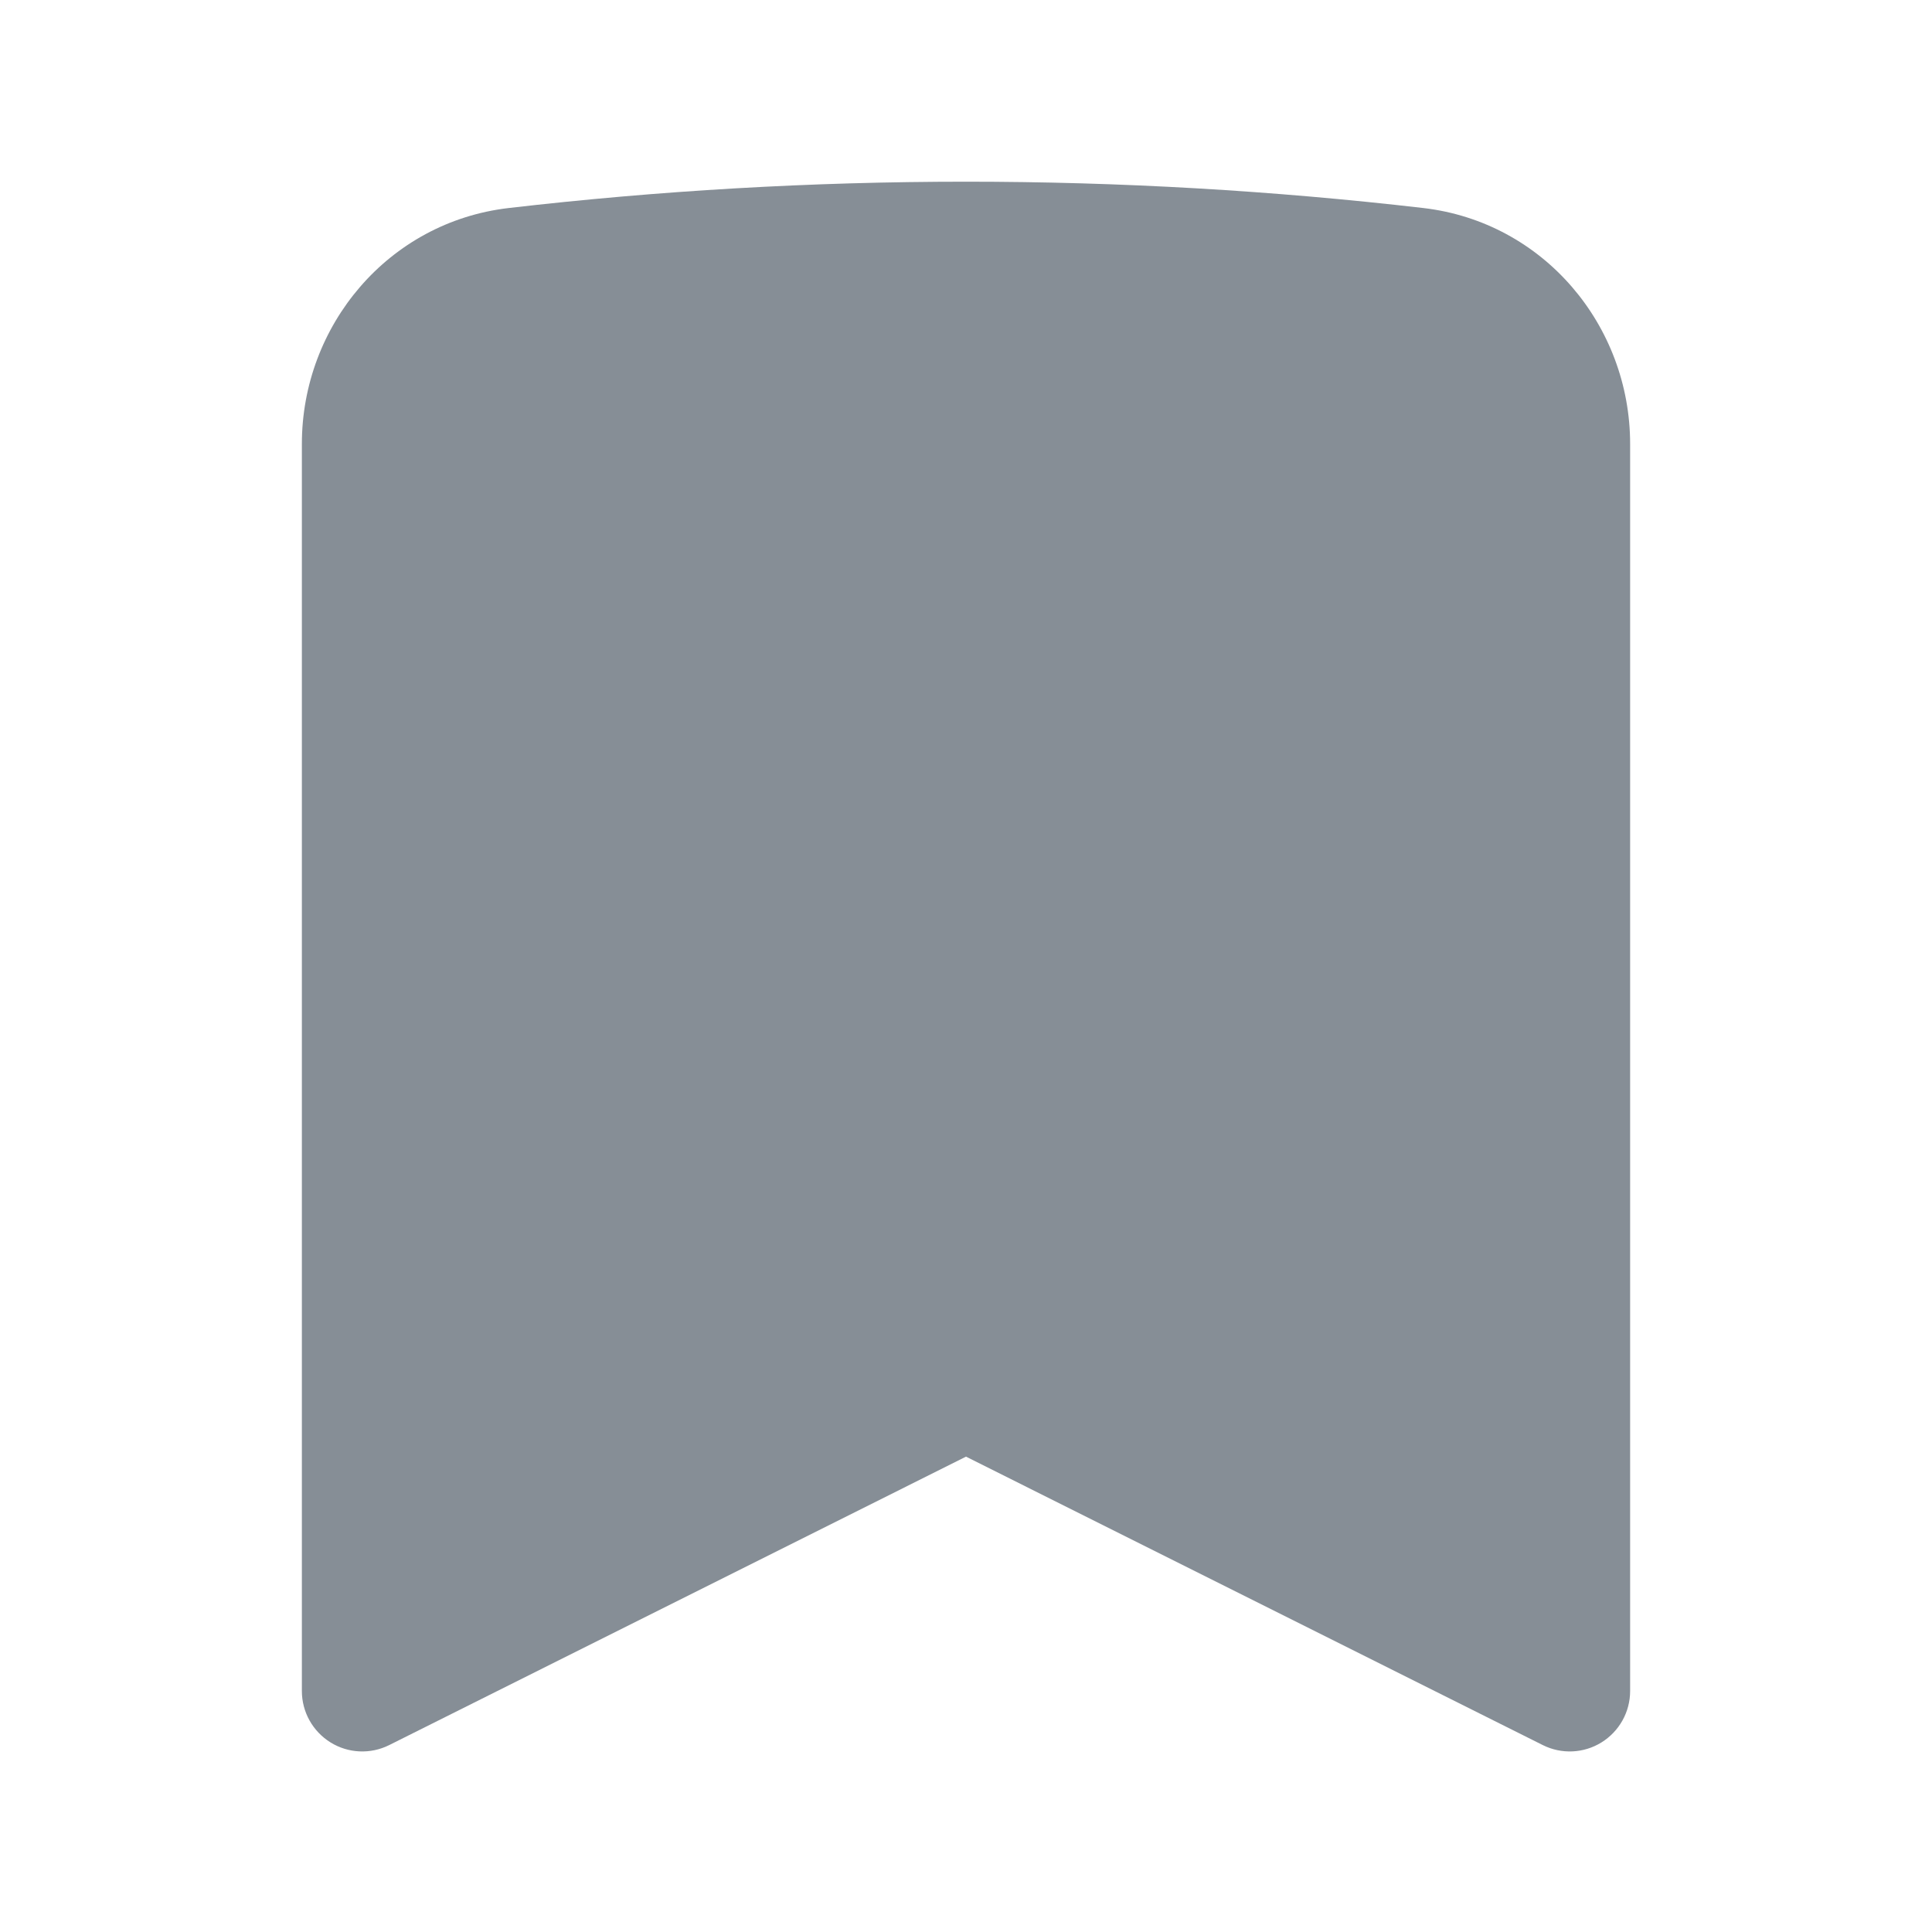 <svg width="24" height="24" viewBox="0 0 24 24" fill="none" xmlns="http://www.w3.org/2000/svg">
<path fill-rule="evenodd" clip-rule="evenodd" d="M6.32 2.584C8.184 2.368 10.079 2.257 12 2.257C13.921 2.257 15.816 2.368 17.68 2.584C19.177 2.758 20.25 4.044 20.25 5.514V21.007C20.25 21.267 20.115 21.508 19.894 21.645C19.673 21.782 19.397 21.794 19.165 21.678L12 18.095L4.835 21.678C4.603 21.794 4.327 21.782 4.106 21.645C3.885 21.508 3.75 21.267 3.75 21.007V5.514C3.75 4.044 4.823 2.758 6.32 2.584Z" fill="#868E96"/>
</svg>
